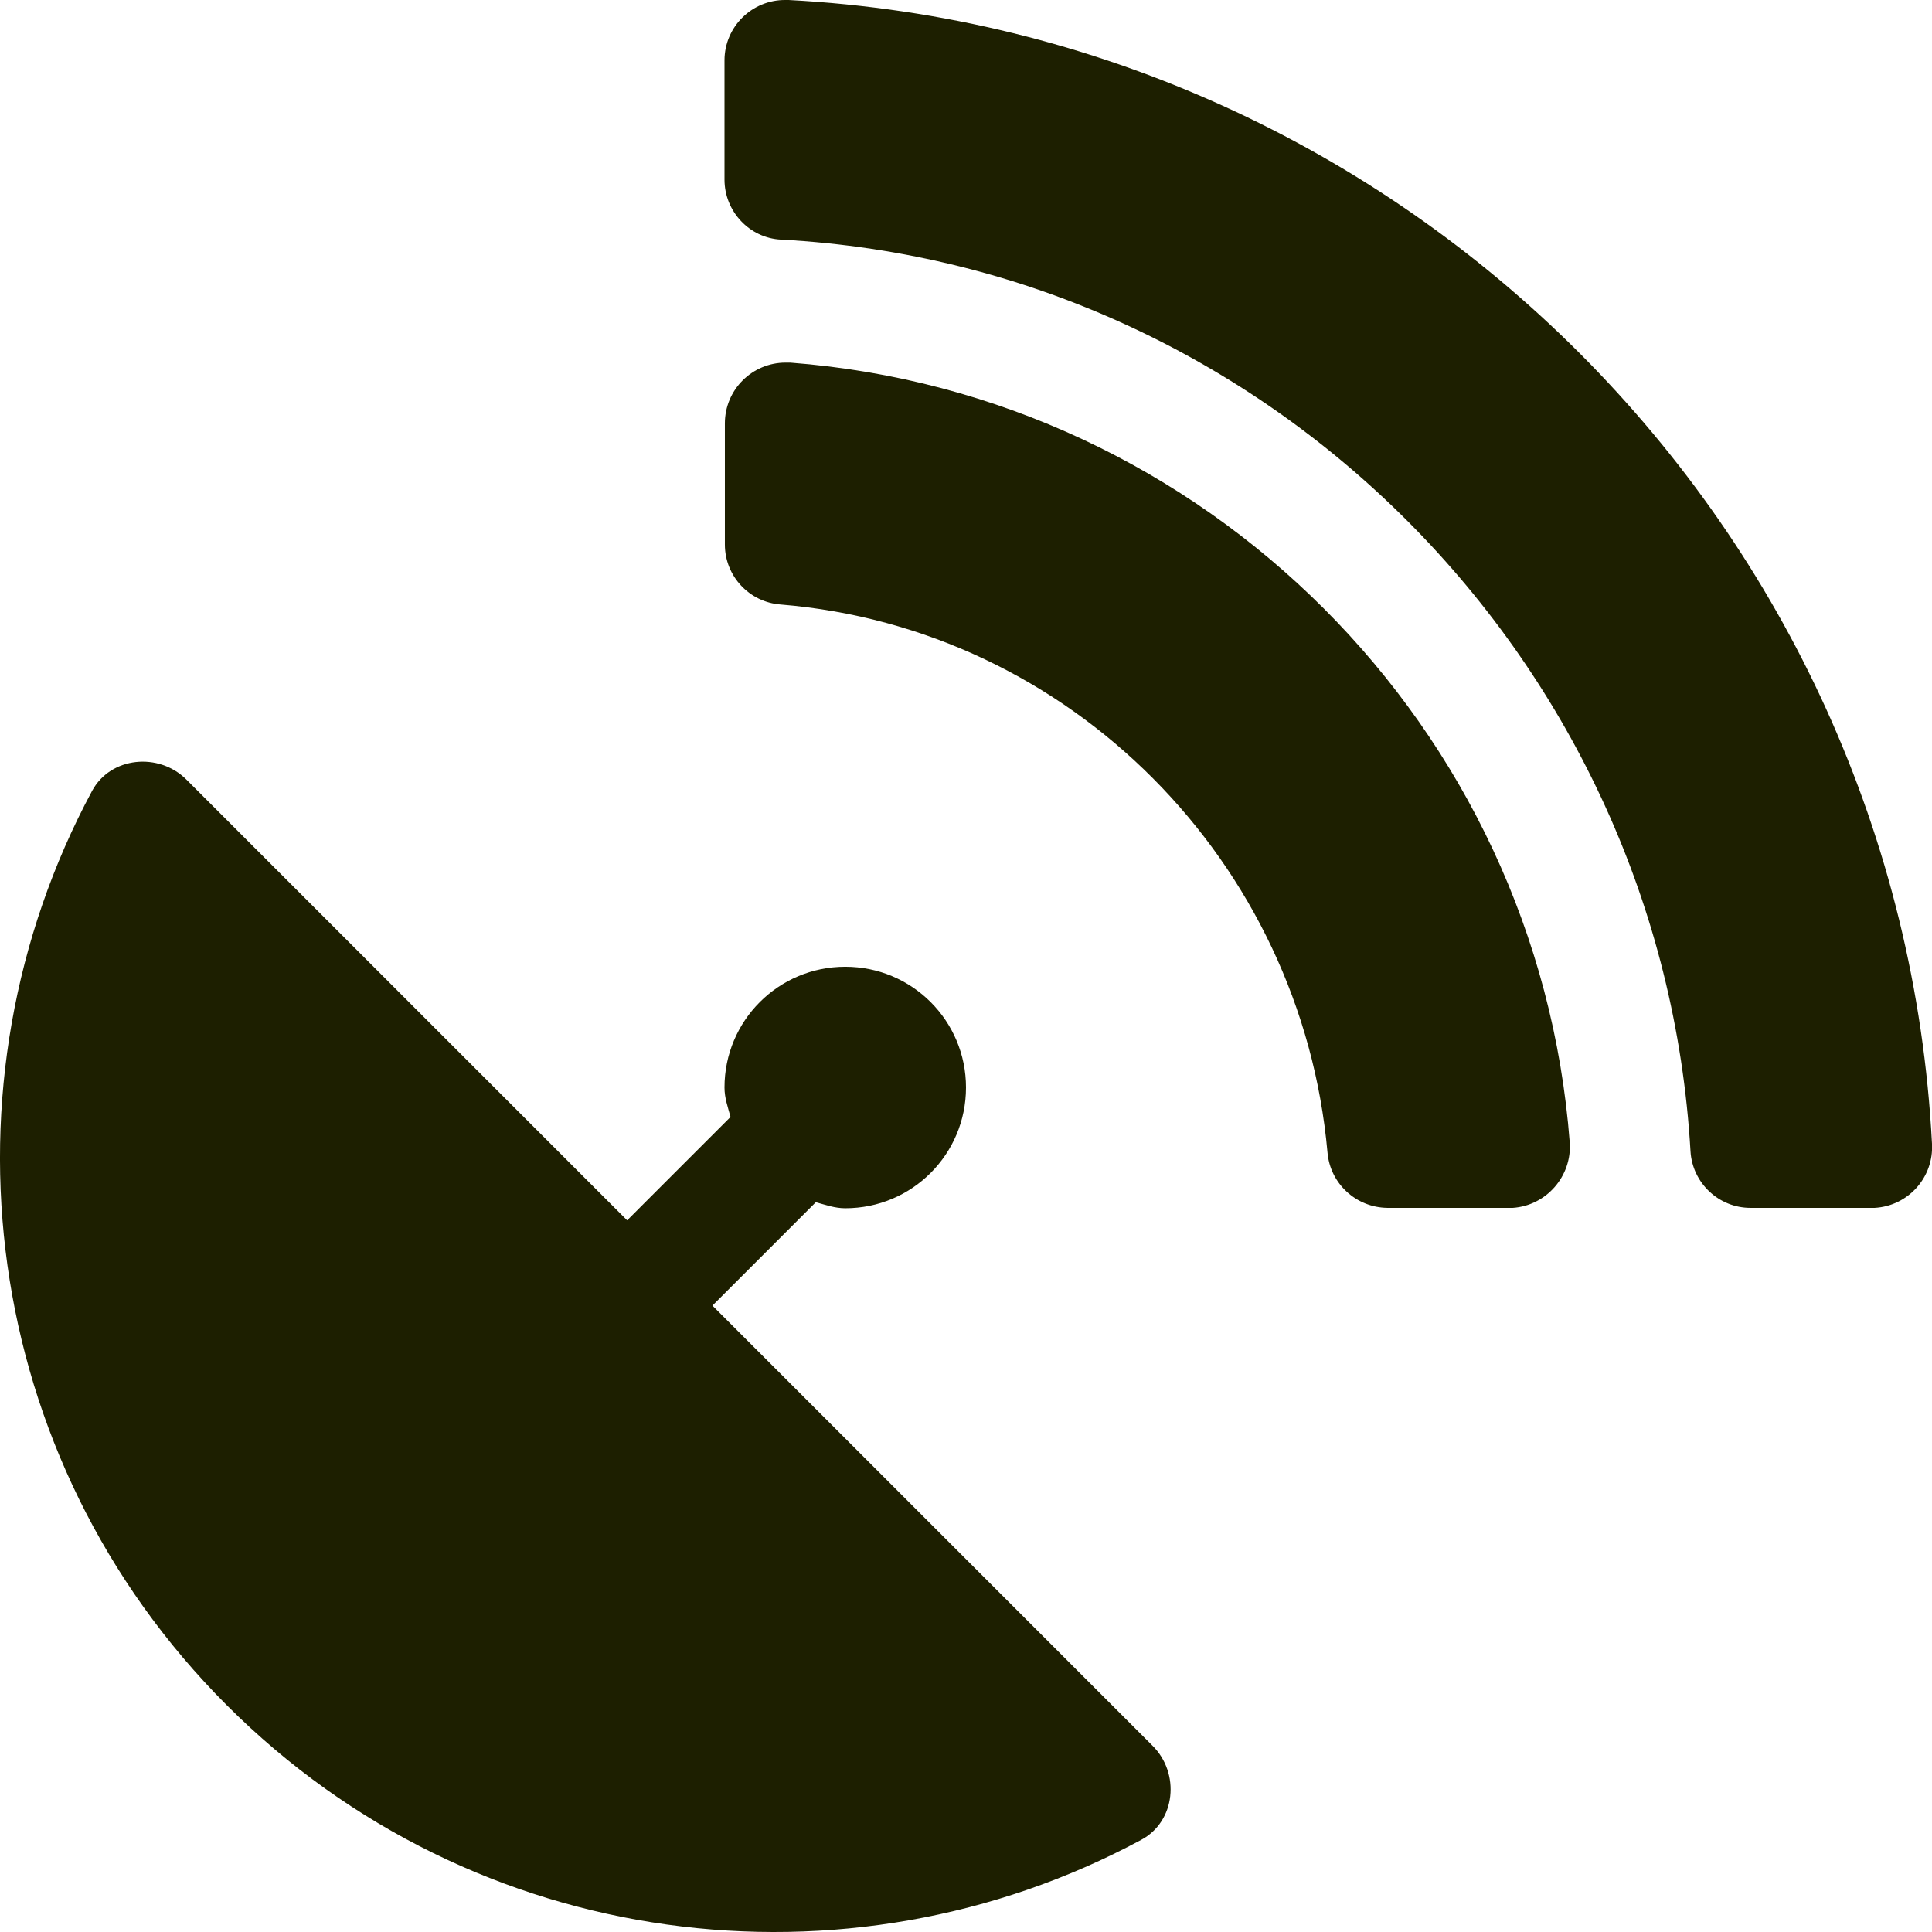 <?xml version="1.0" encoding="utf-8"?>
<!-- Generator: Adobe Illustrator 24.2.3, SVG Export Plug-In . SVG Version: 6.00 Build 0)  -->
<svg version="1.1" id="Layer_1" focusable="false" xmlns="http://www.w3.org/2000/svg" xmlns:xlink="http://www.w3.org/1999/xlink"
	 x="0px" y="0px" viewBox="0 0 512 512" style="enable-background:new 0 0 512 512;" xml:space="preserve">
<style type="text/css">
	.st0{fill:#1D1F00;}
</style>
<path class="st0" d="M305.4,462.6c7.4,7.3,6.2,20.1-3,25c-77.7,41.8-176.7,29.9-242.3-35.7c-65.6-65.6-77.5-164.5-35.7-242.3
	c4.9-9.1,17.7-10.3,25-3l116.8,116.8l27.4-27.4c-0.7-2.6-1.6-5-1.6-7.8c0-17.7,14.3-32,32-32c17.7,0,32,14.3,32,32
	c0,17.7-14.3,32-32,32c-2.8,0-5.2-0.9-7.8-1.6L188.8,346L305.4,462.6z M512,303.1c0.5,8.9-6.3,16.5-15.2,17c-0.3,0-0.5,0-0.8,0
	h-32.1c-8.4,0-15.4-6.6-15.9-15C440.5,175.5,336.5,70.5,207,63.5c-8.4-0.4-15-7.5-15-15.9V16c0-8.9,7.3-16.1,16.2-16
	c0.3,0,0.6,0,0.8,0C372.3,8.6,503.5,139.8,512,303.1z M416,302.8c0.6,8.9-6.2,16.7-15.1,17.3c-0.3,0-0.7,0-1,0h-32.2
	c-8.3-0.1-15.2-6.4-15.9-14.7c-6.9-77-68.1-138.9-144.9-145.2c-8.3-0.6-14.8-7.5-14.8-15.9v-32.1c0-8.9,7.2-16.1,16.1-16.1
	c0.4,0,0.8,0,1.2,0C319.5,104.5,407.6,192.6,416,302.8L416,302.8z"/>
</svg>
